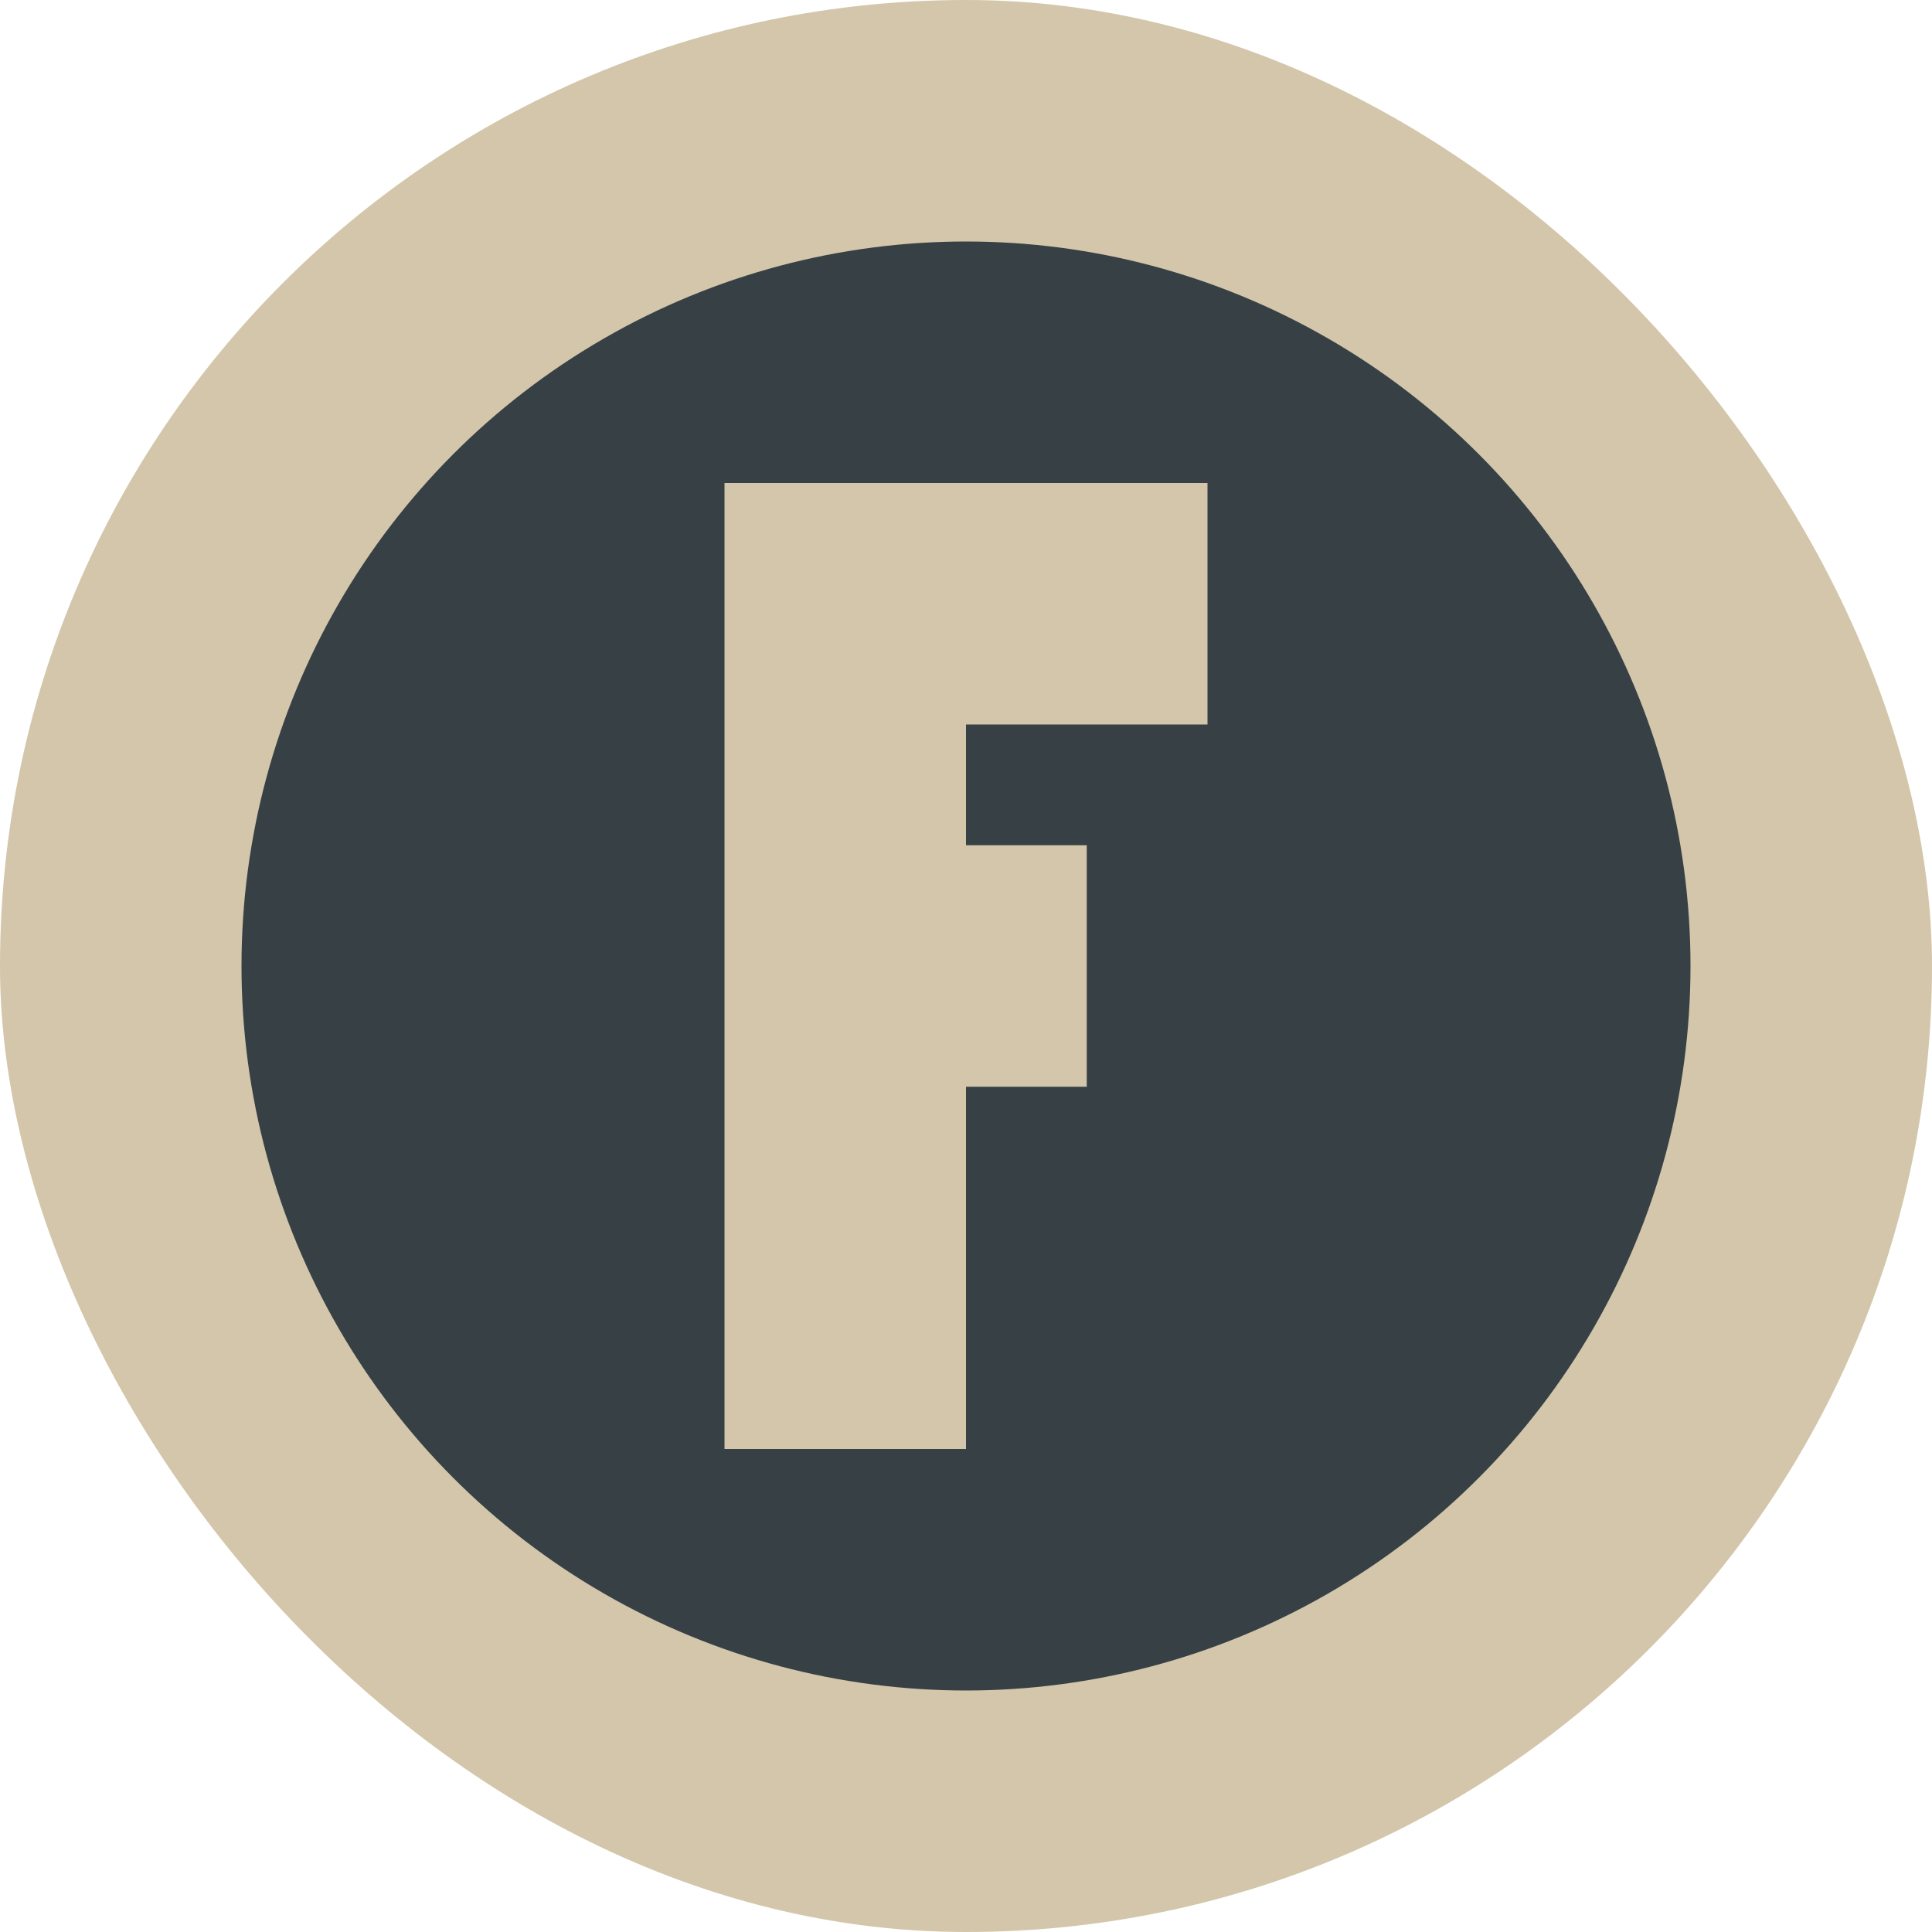<svg xmlns="http://www.w3.org/2000/svg" width="16" height="16" version="1">
 <rect style="fill:#d3c6aa" width="16" height="16" x="0" y="0" rx="8" ry="8"/>
 <circle style="fill:#374145" cx="8" cy="8" r="6"/>
 <path style="fill:#d3c6aa" d="M 6,4 6,7 6,9 6,12 8,12 8,9 9,9 9,7 8,7 8,6 10,6 10,4 8,4 6.8,4 Z"/>
</svg>
